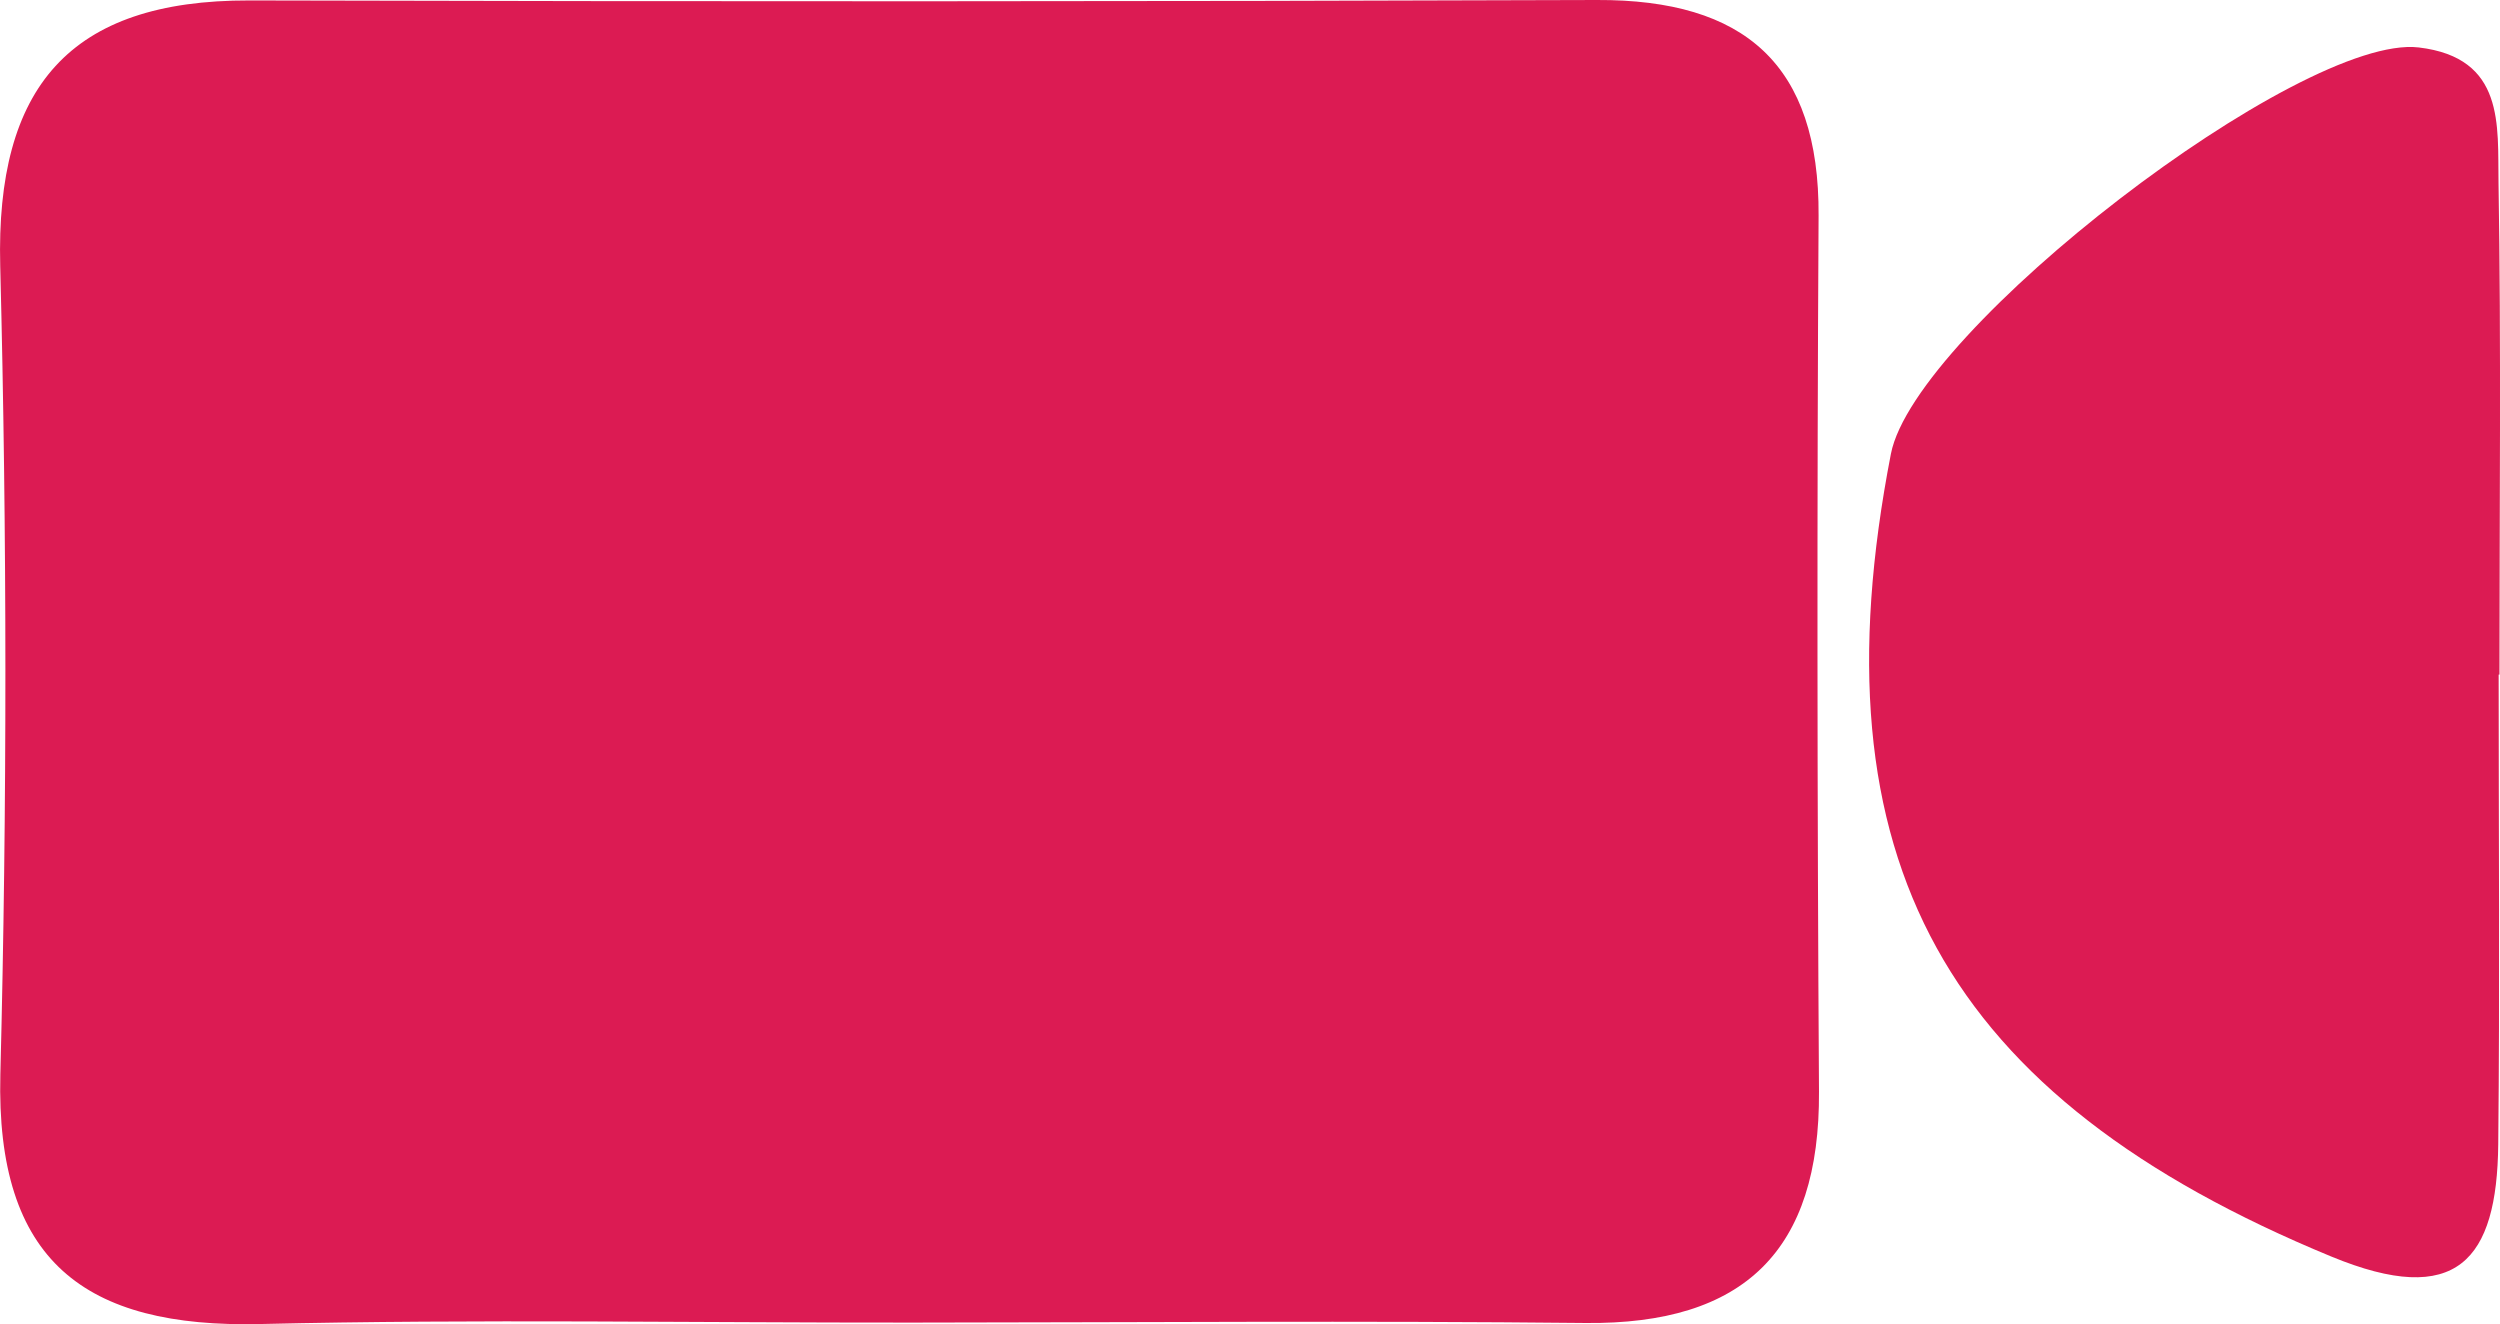 <?xml version="1.0" encoding="utf-8"?>
<!-- Generator: Adobe Illustrator 17.0.1, SVG Export Plug-In . SVG Version: 6.00 Build 0)  -->
<!DOCTYPE svg PUBLIC "-//W3C//DTD SVG 1.1//EN" "http://www.w3.org/Graphics/SVG/1.1/DTD/svg11.dtd">
<svg version="1.1" id="Layer_1" xmlns="http://www.w3.org/2000/svg" xmlns:xlink="http://www.w3.org/1999/xlink" x="0px" y="0px"
	 width="55.484px" height="29.389px" viewBox="0 0 55.484 29.389" enable-background="new 0 0 55.484 29.389" xml:space="preserve">
<path fill="#DC1B53" d="M20.234,29.353c-4.819,0.004-9.639-0.082-14.455,0.032c-3.9,0.092-5.876-1.395-5.771-5.542
	C0.159,17.865,0.156,11.878,0.005,5.9C-0.096,1.938,1.536,0,5.535,0.01C15.504,0.036,25.474,0.036,35.443,0
	c3.273-0.012,4.937,1.426,4.918,4.787c-0.037,6.48-0.031,12.96,0.009,19.44c0.022,3.529-1.66,5.172-5.182,5.135
	C30.204,29.309,25.219,29.349,20.234,29.353z"/>
<path fill="#DC1B53" d="M55.454,14.972c0,3.475,0.027,6.95-0.009,10.425c-0.027,2.569-0.916,3.641-3.705,2.49
	c-8.572-3.537-11.527-8.794-9.774-17.814c0.535-2.751,9.099-9.33,11.715-9.02c1.919,0.229,1.749,1.733,1.77,2.998
	c0.06,3.64,0.021,7.281,0.021,10.921C55.466,14.972,55.46,14.972,55.454,14.972z"/>
</svg>

